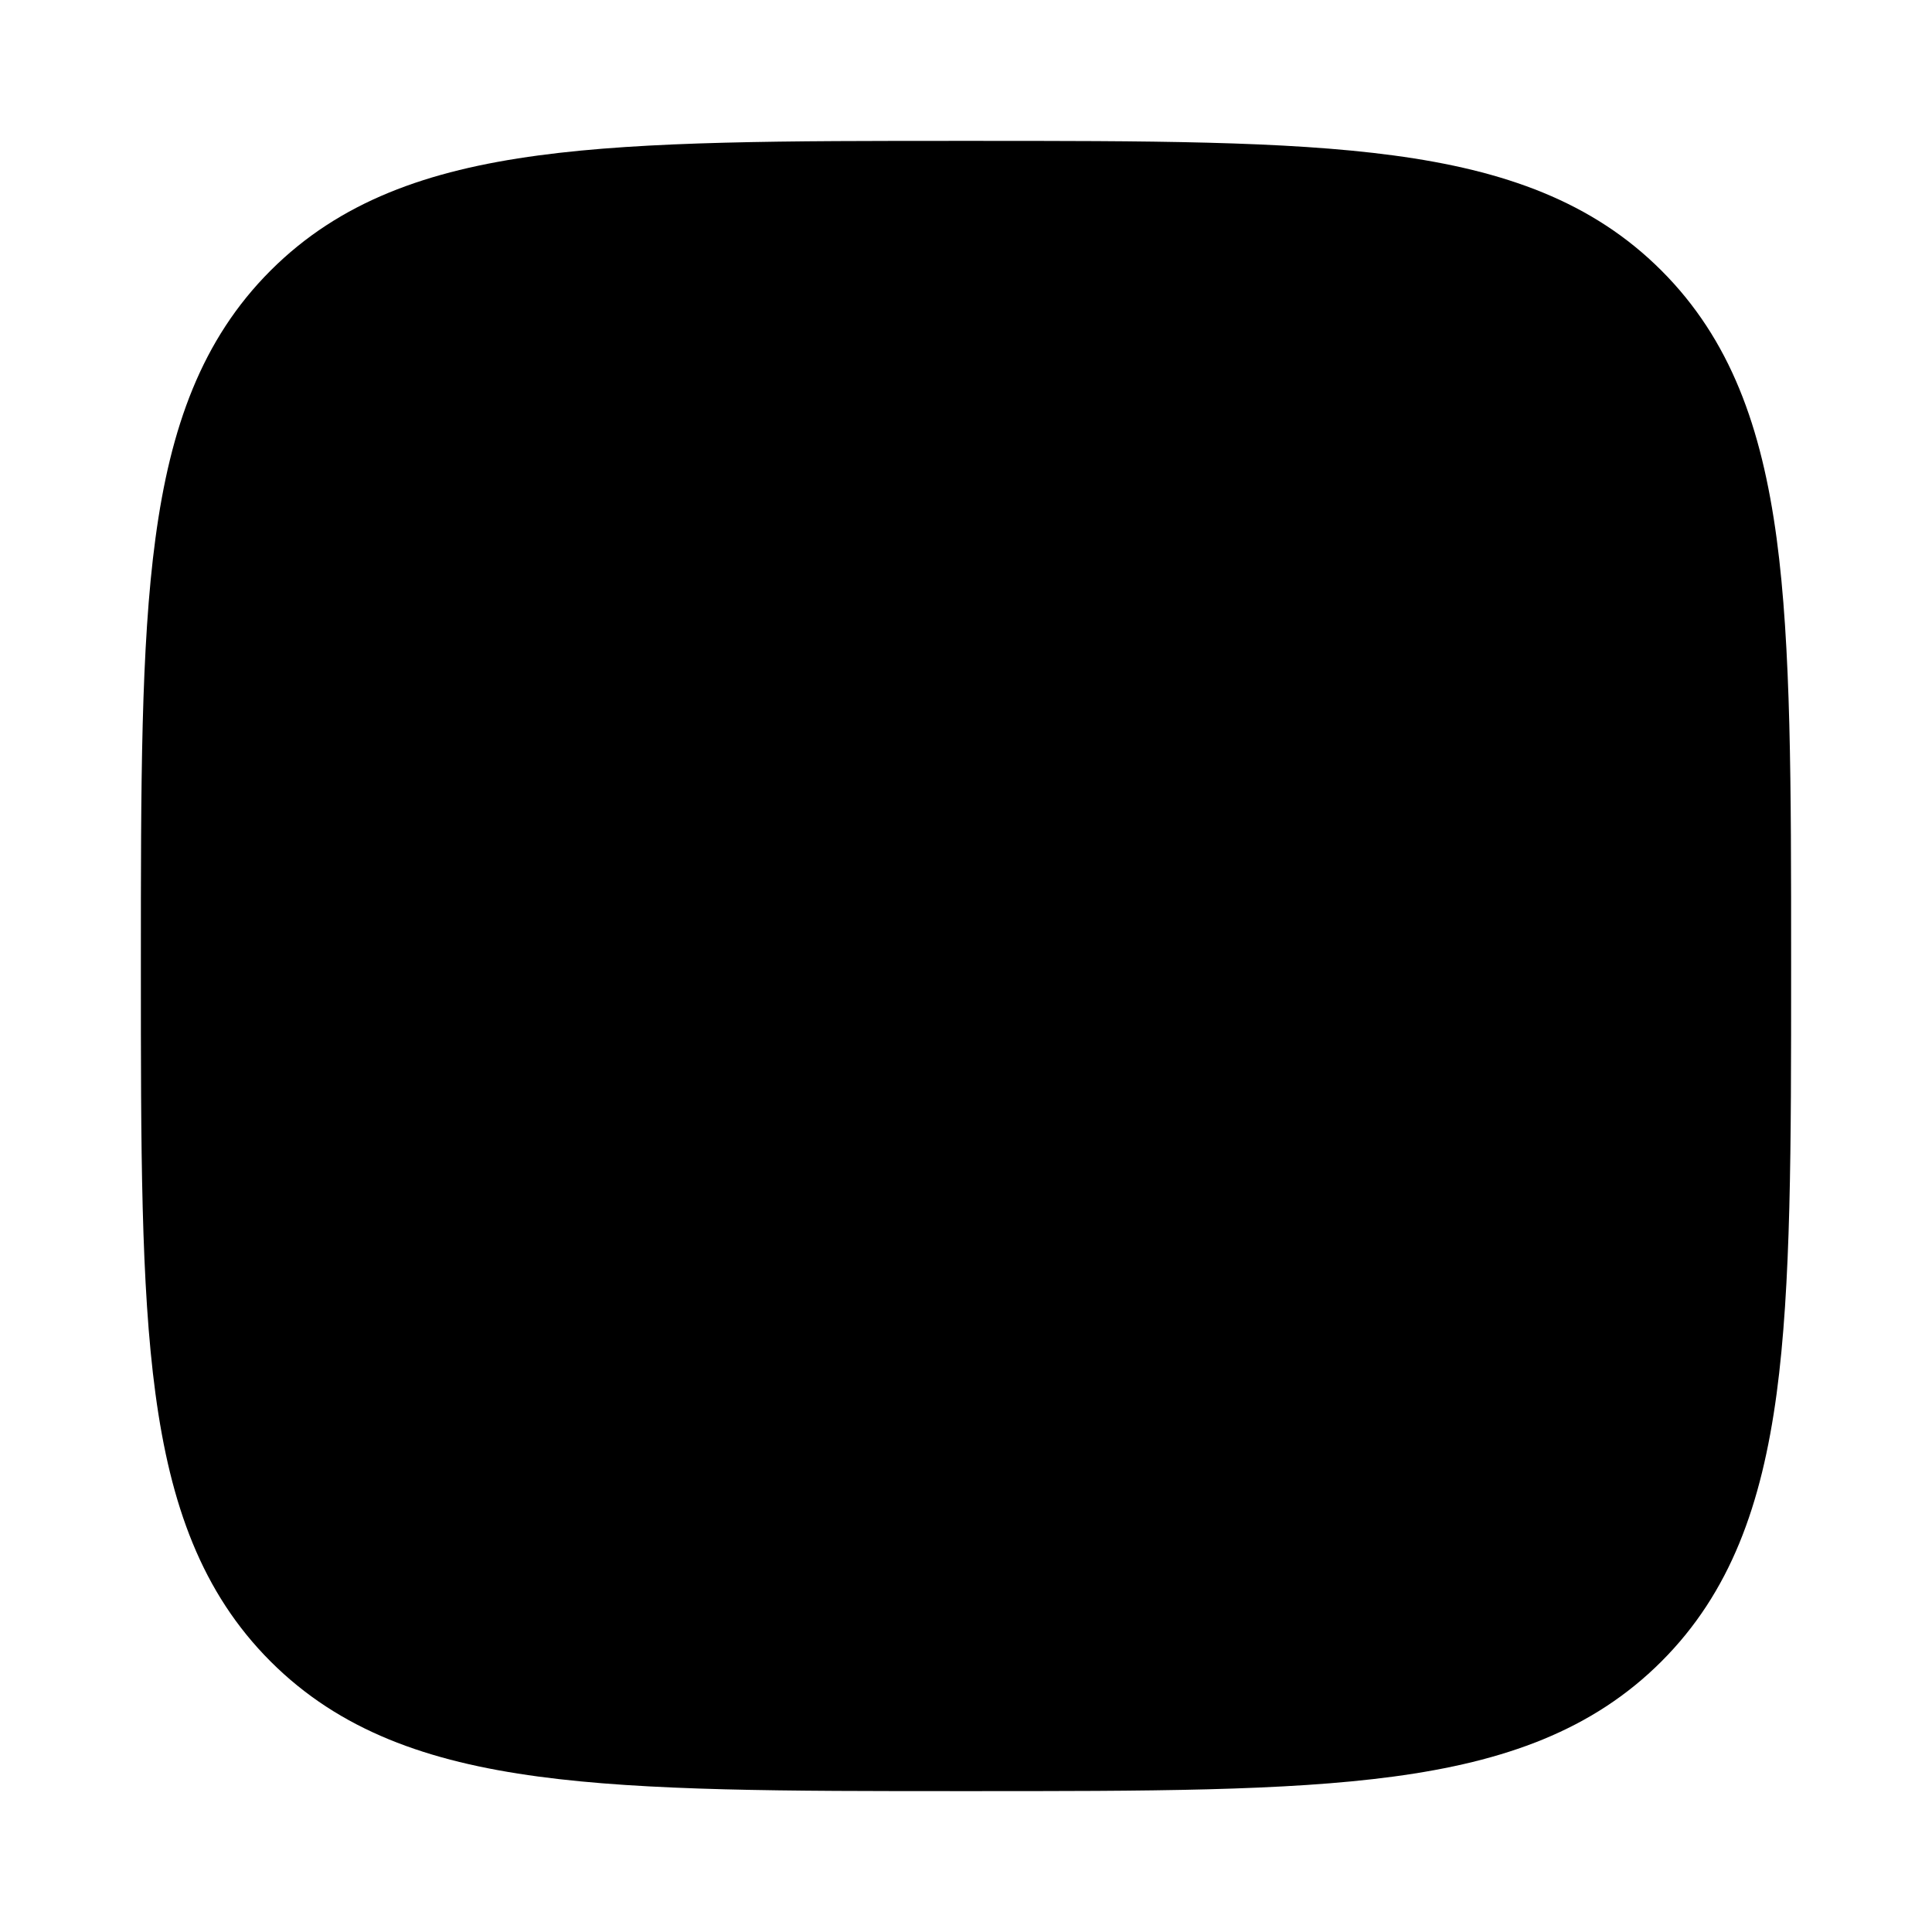 <svg width="24" height="24" viewBox="0 0 24 24" xmlns="http://www.w3.org/2000/svg">
<path class="pr-icon-bulk-secondary" d="M12.057 1.75C14.248 1.75 15.969 1.75 17.312 1.931C18.689 2.116 19.781 2.503 20.639 3.361C21.497 4.219 21.884 5.311 22.07 6.688C22.25 8.031 22.25 9.752 22.25 11.943V11.943V12.057V12.057C22.25 14.248 22.25 15.969 22.07 17.312C21.884 18.689 21.497 19.781 20.639 20.639C19.781 21.497 18.689 21.884 17.312 22.069C15.969 22.25 14.248 22.25 12.057 22.25H12.057H11.943H11.943C9.752 22.25 8.032 22.25 6.688 22.069C5.311 21.884 4.219 21.497 3.361 20.639C2.503 19.781 2.116 18.689 1.931 17.312C1.75 15.969 1.75 14.248 1.75 12.057V11.943C1.75 9.752 1.75 8.031 1.931 6.688C2.116 5.311 2.503 4.219 3.361 3.361C4.219 2.503 5.311 2.116 6.688 1.931C8.032 1.75 9.752 1.75 11.943 1.75H12.057Z" fill="currentColor"/>
<path class="pr-icon-bulk-primary" d="M6.332 6.659C6.461 6.408 6.718 6.25 7 6.25H9.778C10.019 6.25 10.245 6.366 10.386 6.561L12.899 10.04L16.47 6.47C16.763 6.177 17.238 6.177 17.53 6.47C17.823 6.763 17.823 7.237 17.53 7.53L13.789 11.272L17.608 16.561C17.773 16.789 17.796 17.091 17.668 17.341C17.54 17.592 17.282 17.75 17 17.75H14.222C13.982 17.75 13.755 17.634 13.614 17.439L11.101 13.96L7.53 17.53C7.238 17.823 6.763 17.823 6.47 17.53C6.177 17.237 6.177 16.763 6.47 16.47L10.212 12.728L6.392 7.439C6.227 7.211 6.204 6.909 6.332 6.659Z" fill="currentColor"/>
</svg>
